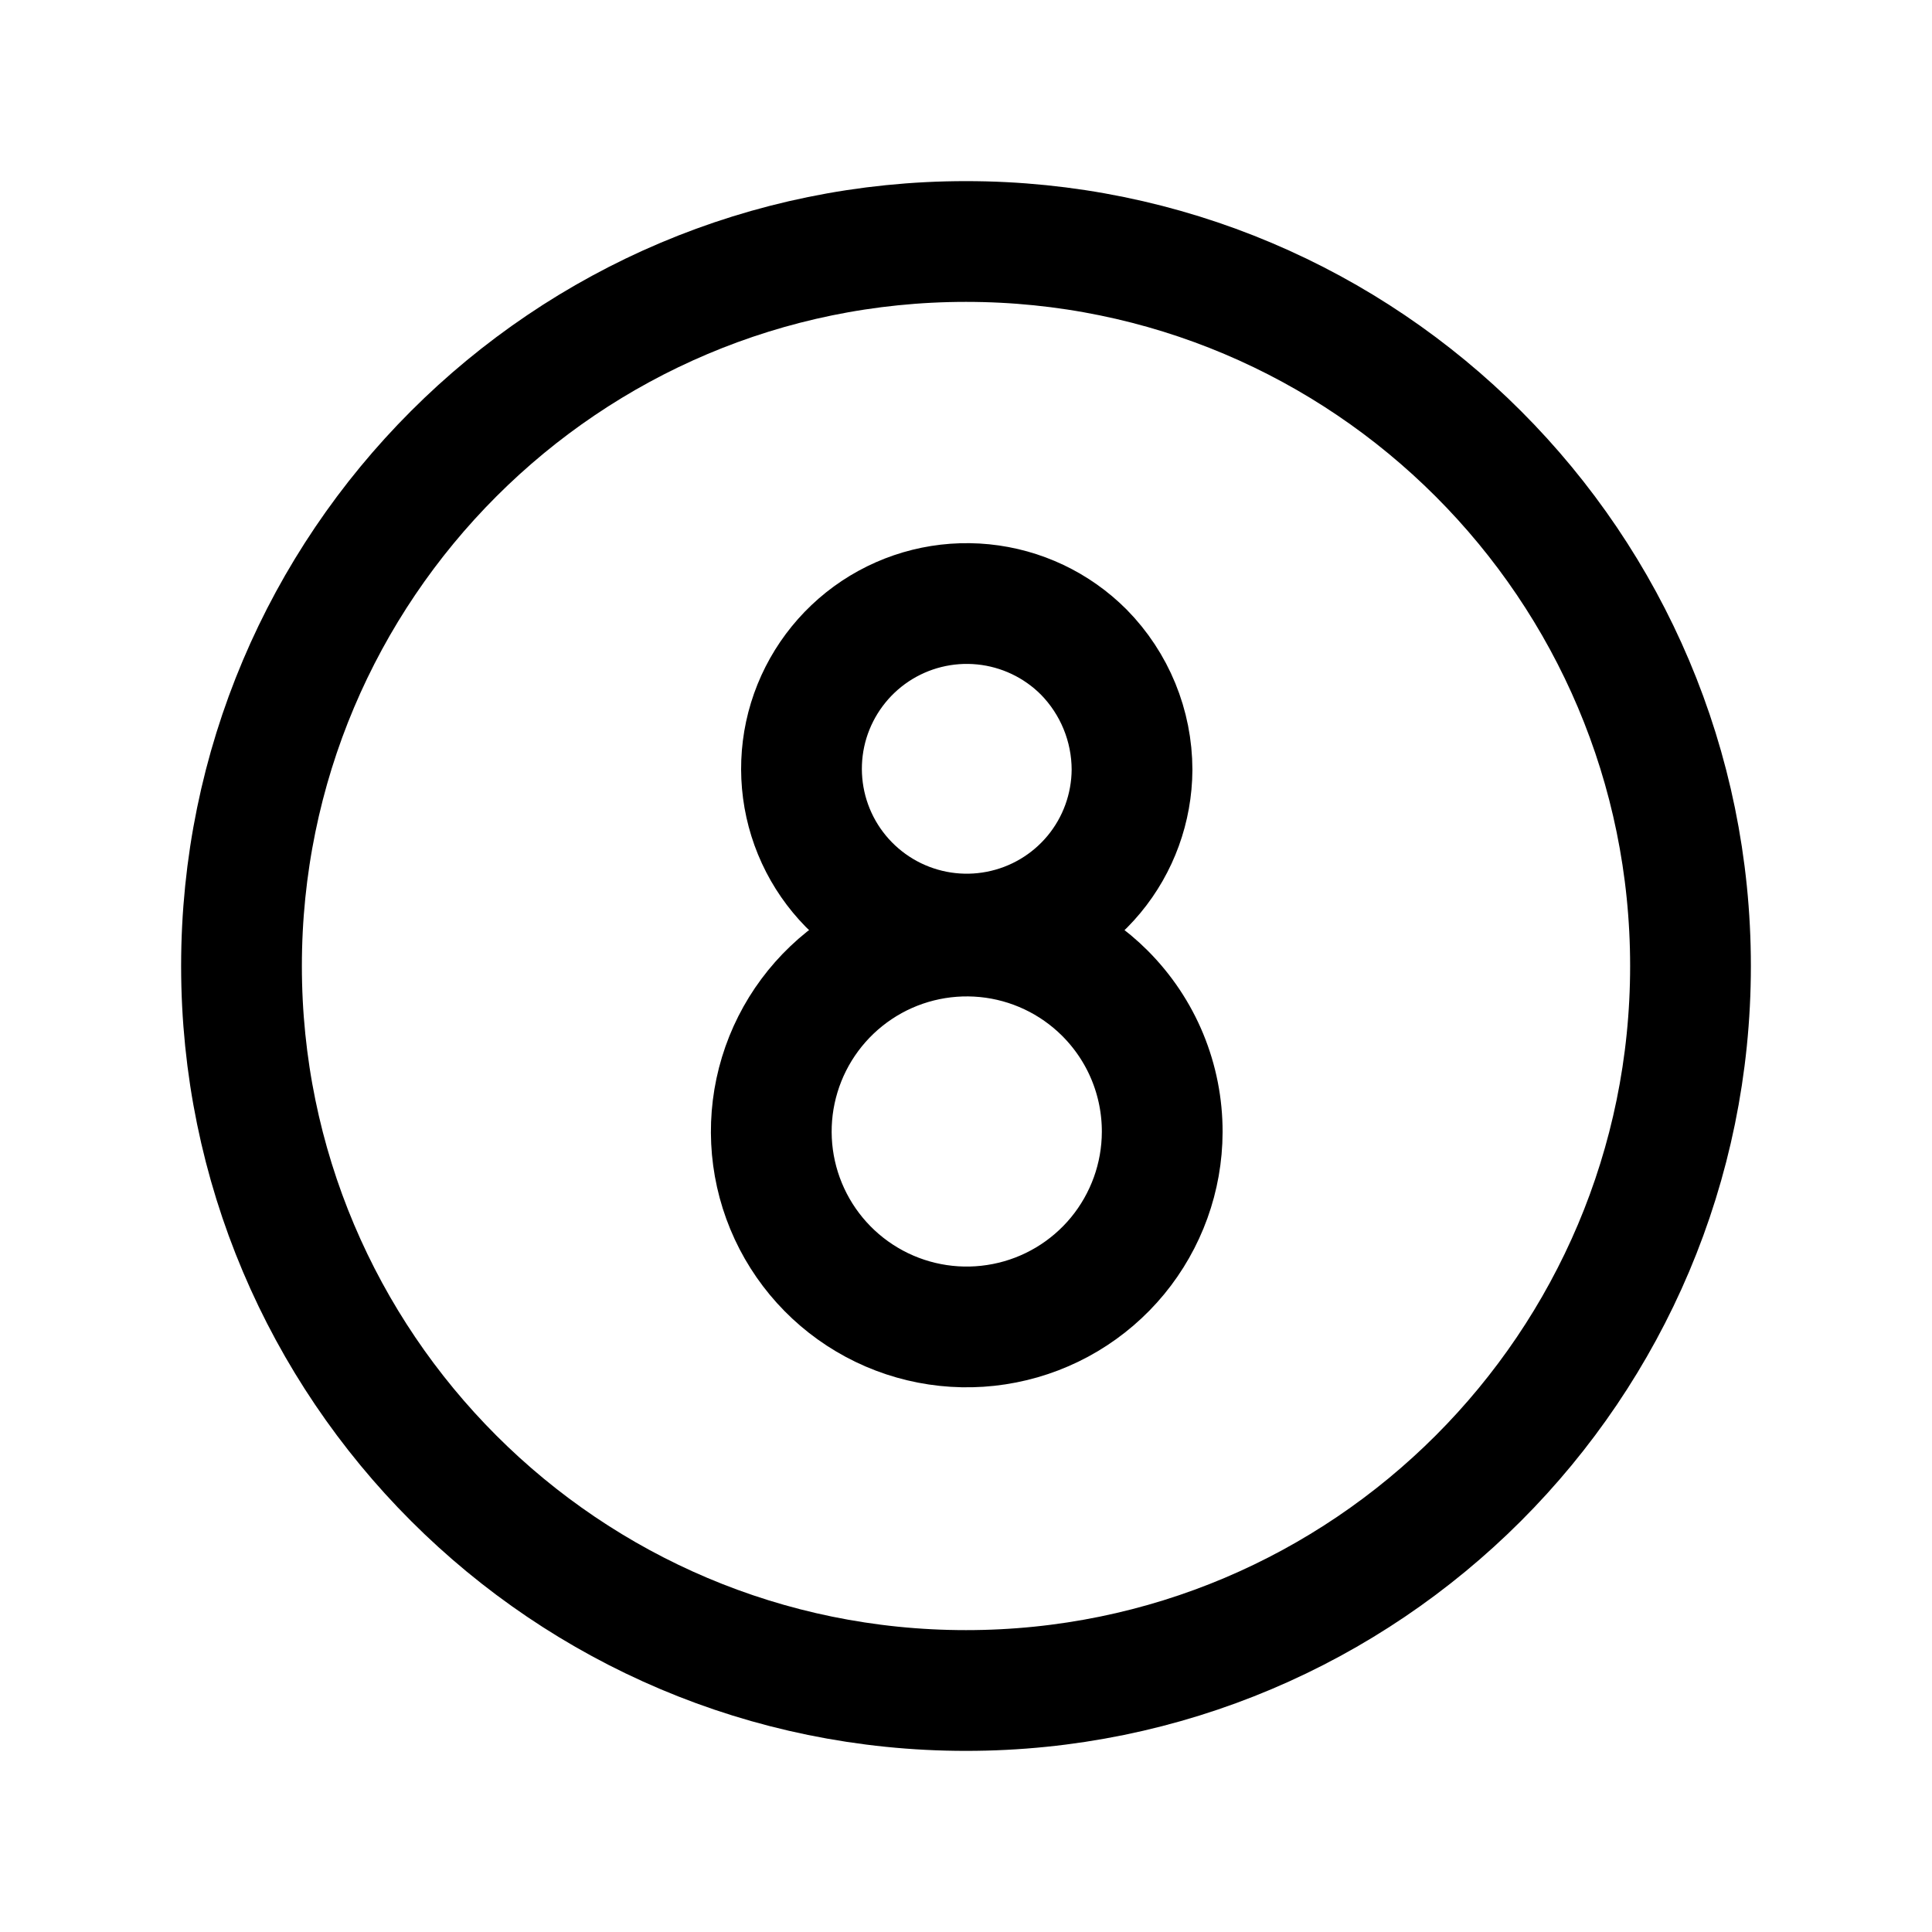 <svg width="32" height="32" viewBox="0 0 32 32" fill="none" xmlns="http://www.w3.org/2000/svg">
<path d="M16 28C22.627 28 28 22.627 28 16C28 9.373 22.627 4 16 4C9.373 4 4 9.373 4 16C4 22.627 9.373 28 16 28Z" stroke="black" stroke-width="2" stroke-miterlimit="10"/>
<path d="M18.75 12.75C18.746 13.383 18.524 13.995 18.12 14.482C17.716 14.969 17.155 15.301 16.534 15.421C15.913 15.542 15.269 15.443 14.713 15.143C14.156 14.842 13.72 14.358 13.48 13.773C13.24 13.188 13.21 12.537 13.395 11.932C13.581 11.327 13.97 10.805 14.497 10.454C15.024 10.104 15.655 9.947 16.285 10.01C16.915 10.073 17.503 10.352 17.95 10.8C18.462 11.32 18.749 12.02 18.75 12.75Z" stroke="black" stroke-width="2" stroke-linecap="round" stroke-linejoin="round"/>
<path d="M19.25 18.75C19.248 19.498 18.986 20.223 18.51 20.801C18.034 21.378 17.372 21.773 16.638 21.917C15.904 22.062 15.142 21.948 14.482 21.594C13.822 21.24 13.306 20.669 13.02 19.977C12.734 19.285 12.697 18.516 12.915 17.799C13.133 17.083 13.592 16.465 14.214 16.049C14.836 15.633 15.584 15.446 16.329 15.519C17.074 15.592 17.77 15.921 18.3 16.45C18.602 16.752 18.842 17.11 19.005 17.505C19.168 17.9 19.251 18.323 19.25 18.75Z" stroke="black" stroke-width="2" stroke-linecap="round" stroke-linejoin="round"/>
</svg>
